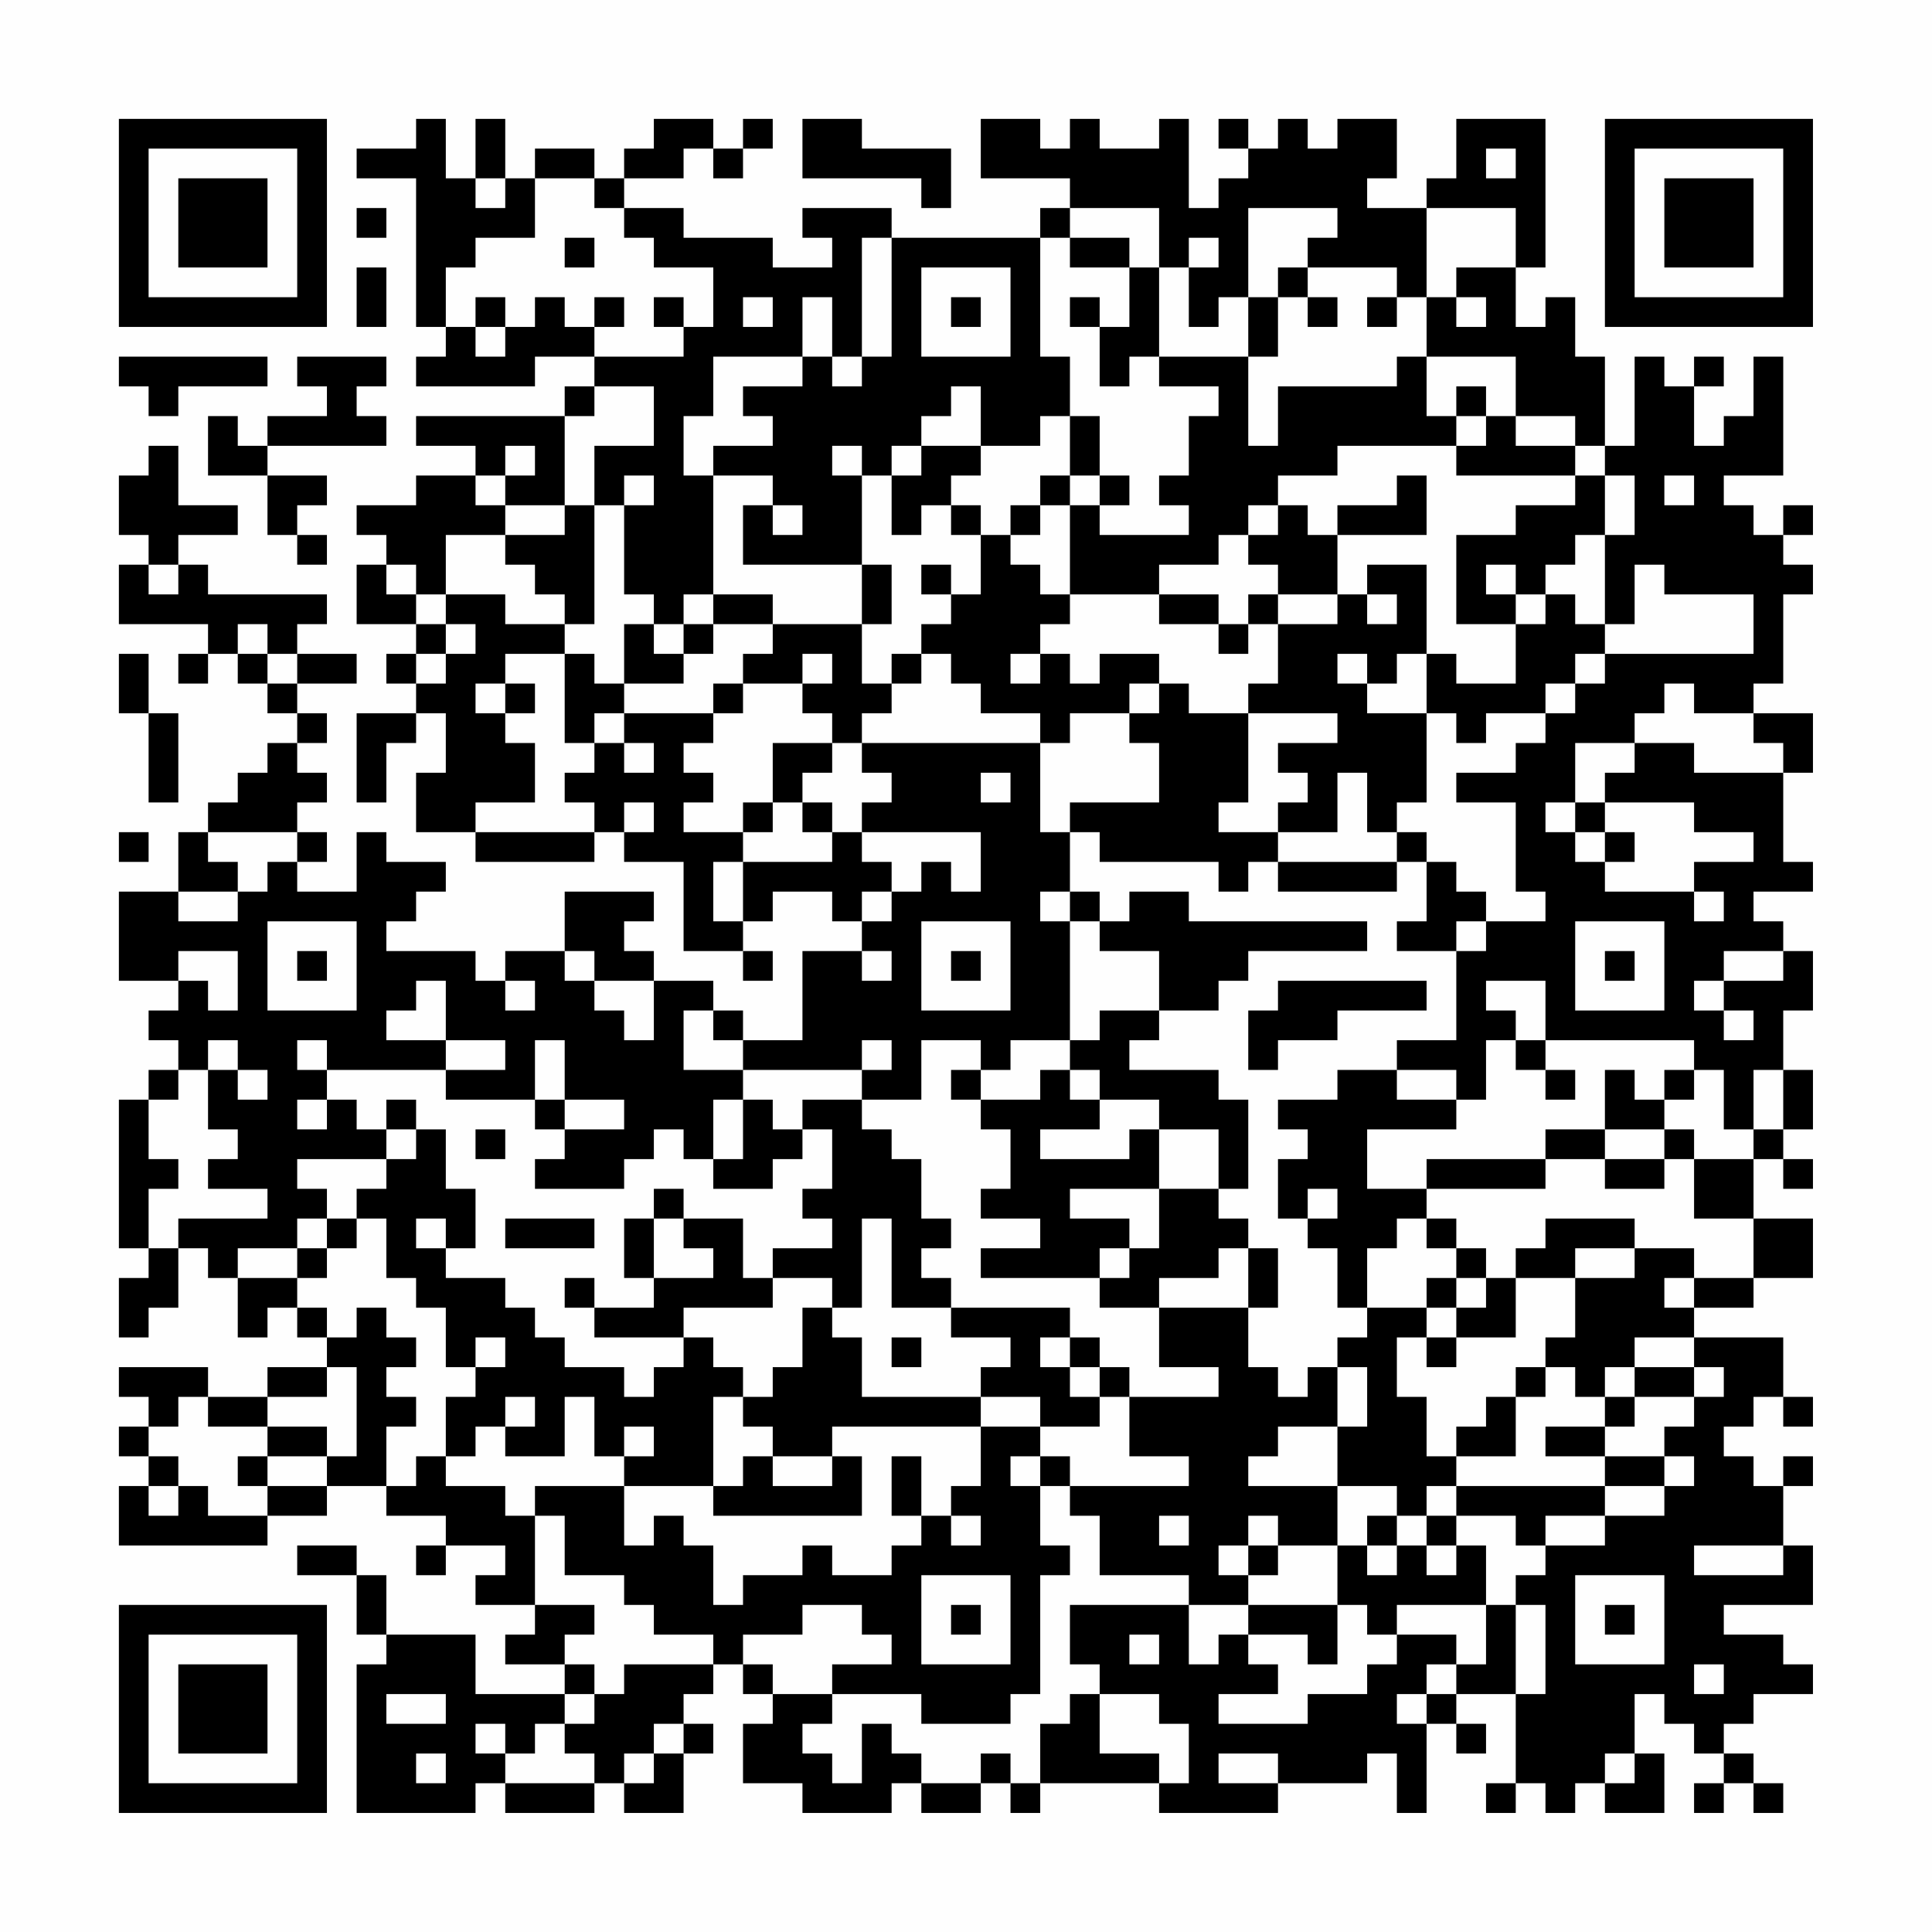 <?xml version="1.0" encoding="UTF-8"?>
<svg xmlns="http://www.w3.org/2000/svg" version="1.1" width="300" height="300" viewBox="0 0 300 300"><rect x="0" y="0" width="300" height="300" fill="#fefefe"/><g transform="scale(4.615)"><g transform="translate(4,4)"><path fill-rule="evenodd" d="M10 0L10 1L8 1L8 2L10 2L10 7L11 7L11 8L10 8L10 9L14 9L14 8L16 8L16 9L15 9L15 10L10 10L10 11L12 11L12 12L10 12L10 13L8 13L8 14L9 14L9 15L8 15L8 17L10 17L10 18L9 18L9 19L10 19L10 20L8 20L8 23L9 23L9 21L10 21L10 20L11 20L11 22L10 22L10 24L12 24L12 25L16 25L16 24L17 24L17 25L19 25L19 28L21 28L21 29L22 29L22 28L21 28L21 27L22 27L22 26L24 26L24 27L25 27L25 28L23 28L23 31L21 31L21 30L20 30L20 29L18 29L18 28L17 28L17 27L18 27L18 26L15 26L15 28L13 28L13 29L12 29L12 28L9 28L9 27L10 27L10 26L11 26L11 25L9 25L9 24L8 24L8 26L6 26L6 25L7 25L7 24L6 24L6 23L7 23L7 22L6 22L6 21L7 21L7 20L6 20L6 19L8 19L8 18L6 18L6 17L7 17L7 16L3 16L3 15L2 15L2 14L4 14L4 13L2 13L2 11L1 11L1 12L0 12L0 14L1 14L1 15L0 15L0 17L3 17L3 18L2 18L2 19L3 19L3 18L4 18L4 19L5 19L5 20L6 20L6 21L5 21L5 22L4 22L4 23L3 23L3 24L2 24L2 26L0 26L0 29L2 29L2 30L1 30L1 31L2 31L2 32L1 32L1 33L0 33L0 38L1 38L1 39L0 39L0 41L1 41L1 40L2 40L2 38L3 38L3 39L4 39L4 41L5 41L5 40L6 40L6 41L7 41L7 42L5 42L5 43L3 43L3 42L0 42L0 43L1 43L1 44L0 44L0 45L1 45L1 46L0 46L0 48L5 48L5 47L7 47L7 46L9 46L9 47L11 47L11 48L10 48L10 49L11 49L11 48L13 48L13 49L12 49L12 50L14 50L14 51L13 51L13 52L15 52L15 53L12 53L12 51L9 51L9 49L8 49L8 48L6 48L6 49L8 49L8 51L9 51L9 52L8 52L8 57L12 57L12 56L13 56L13 57L16 57L16 56L17 56L17 57L19 57L19 55L20 55L20 54L19 54L19 53L20 53L20 52L21 52L21 53L22 53L22 54L21 54L21 56L23 56L23 57L26 57L26 56L27 56L27 57L29 57L29 56L30 56L30 57L31 57L31 56L35 56L35 57L39 57L39 56L42 56L42 55L43 55L43 57L44 57L44 54L45 54L45 55L46 55L46 54L45 54L45 53L47 53L47 56L46 56L46 57L47 57L47 56L48 56L48 57L49 57L49 56L50 56L50 57L52 57L52 55L51 55L51 53L52 53L52 54L53 54L53 55L54 55L54 56L53 56L53 57L54 57L54 56L55 56L55 57L56 57L56 56L55 56L55 55L54 55L54 54L55 54L55 53L57 53L57 52L56 52L56 51L54 51L54 50L57 50L57 48L56 48L56 46L57 46L57 45L56 45L56 46L55 46L55 45L54 45L54 44L55 44L55 43L56 43L56 44L57 44L57 43L56 43L56 41L53 41L53 40L55 40L55 39L57 39L57 37L55 37L55 35L56 35L56 36L57 36L57 35L56 35L56 34L57 34L57 32L56 32L56 30L57 30L57 28L56 28L56 27L55 27L55 26L57 26L57 25L56 25L56 22L57 22L57 20L55 20L55 19L56 19L56 16L57 16L57 15L56 15L56 14L57 14L57 13L56 13L56 14L55 14L55 13L54 13L54 12L56 12L56 8L55 8L55 10L54 10L54 11L53 11L53 9L54 9L54 8L53 8L53 9L52 9L52 8L51 8L51 11L50 11L50 8L49 8L49 6L48 6L48 7L47 7L47 5L48 5L48 0L45 0L45 2L44 2L44 3L42 3L42 2L43 2L43 0L41 0L41 1L40 1L40 0L39 0L39 1L38 1L38 0L37 0L37 1L38 1L38 2L37 2L37 3L36 3L36 0L35 0L35 1L33 1L33 0L32 0L32 1L31 1L31 0L29 0L29 2L32 2L32 3L31 3L31 4L26 4L26 3L23 3L23 4L24 4L24 5L22 5L22 4L19 4L19 3L17 3L17 2L19 2L19 1L20 1L20 2L21 2L21 1L22 1L22 0L21 0L21 1L20 1L20 0L18 0L18 1L17 1L17 2L16 2L16 1L14 1L14 2L13 2L13 0L12 0L12 2L11 2L11 0ZM23 0L23 2L27 2L27 3L28 3L28 1L25 1L25 0ZM46 1L46 2L47 2L47 1ZM12 2L12 3L13 3L13 2ZM14 2L14 4L12 4L12 5L11 5L11 7L12 7L12 8L13 8L13 7L14 7L14 6L15 6L15 7L16 7L16 8L19 8L19 7L20 7L20 5L18 5L18 4L17 4L17 3L16 3L16 2ZM8 3L8 4L9 4L9 3ZM32 3L32 4L31 4L31 8L32 8L32 10L31 10L31 11L29 11L29 9L28 9L28 10L27 10L27 11L26 11L26 12L25 12L25 11L24 11L24 12L25 12L25 15L21 15L21 13L22 13L22 14L23 14L23 13L22 13L22 12L20 12L20 11L22 11L22 10L21 10L21 9L23 9L23 8L24 8L24 9L25 9L25 8L26 8L26 4L25 4L25 8L24 8L24 6L23 6L23 8L20 8L20 10L19 10L19 12L20 12L20 16L19 16L19 17L18 17L18 16L17 16L17 13L18 13L18 12L17 12L17 13L16 13L16 11L18 11L18 9L16 9L16 10L15 10L15 13L13 13L13 12L14 12L14 11L13 11L13 12L12 12L12 13L13 13L13 14L11 14L11 16L10 16L10 15L9 15L9 16L10 16L10 17L11 17L11 18L10 18L10 19L11 19L11 18L12 18L12 17L11 17L11 16L13 16L13 17L15 17L15 18L13 18L13 19L12 19L12 20L13 20L13 21L14 21L14 23L12 23L12 24L16 24L16 23L15 23L15 22L16 22L16 21L17 21L17 22L18 22L18 21L17 21L17 20L20 20L20 21L19 21L19 22L20 22L20 23L19 23L19 24L21 24L21 25L20 25L20 27L21 27L21 25L24 25L24 24L25 24L25 25L26 25L26 26L25 26L25 27L26 27L26 26L27 26L27 25L28 25L28 26L29 26L29 24L25 24L25 23L26 23L26 22L25 22L25 21L31 21L31 24L32 24L32 26L31 26L31 27L32 27L32 31L30 31L30 32L29 32L29 31L27 31L27 33L25 33L25 32L26 32L26 31L25 31L25 32L21 32L21 31L20 31L20 30L19 30L19 32L21 32L21 33L20 33L20 35L19 35L19 34L18 34L18 35L17 35L17 36L14 36L14 35L15 35L15 34L17 34L17 33L15 33L15 31L14 31L14 33L11 33L11 32L13 32L13 31L11 31L11 29L10 29L10 30L9 30L9 31L11 31L11 32L7 32L7 31L6 31L6 32L7 32L7 33L6 33L6 34L7 34L7 33L8 33L8 34L9 34L9 35L6 35L6 36L7 36L7 37L6 37L6 38L4 38L4 39L6 39L6 40L7 40L7 41L8 41L8 40L9 40L9 41L10 41L10 42L9 42L9 43L10 43L10 44L9 44L9 46L10 46L10 45L11 45L11 46L13 46L13 47L14 47L14 50L16 50L16 51L15 51L15 52L16 52L16 53L15 53L15 54L14 54L14 55L13 55L13 54L12 54L12 55L13 55L13 56L16 56L16 55L15 55L15 54L16 54L16 53L17 53L17 52L20 52L20 51L18 51L18 50L17 50L17 49L15 49L15 47L14 47L14 46L17 46L17 48L18 48L18 47L19 47L19 48L20 48L20 50L21 50L21 49L23 49L23 48L24 48L24 49L26 49L26 48L27 48L27 47L28 47L28 48L29 48L29 47L28 47L28 46L29 46L29 44L31 44L31 45L30 45L30 46L31 46L31 48L32 48L32 49L31 49L31 53L30 53L30 54L27 54L27 53L24 53L24 52L26 52L26 51L25 51L25 50L23 50L23 51L21 51L21 52L22 52L22 53L24 53L24 54L23 54L23 55L24 55L24 56L25 56L25 54L26 54L26 55L27 55L27 56L29 56L29 55L30 55L30 56L31 56L31 54L32 54L32 53L33 53L33 55L35 55L35 56L36 56L36 54L35 54L35 53L33 53L33 52L32 52L32 50L36 50L36 52L37 52L37 51L38 51L38 52L39 52L39 53L37 53L37 54L40 54L40 53L42 53L42 52L43 52L43 51L45 51L45 52L44 52L44 53L43 53L43 54L44 54L44 53L45 53L45 52L46 52L46 50L47 50L47 53L48 53L48 50L47 50L47 49L48 49L48 48L50 48L50 47L52 47L52 46L53 46L53 45L52 45L52 44L53 44L53 43L54 43L54 42L53 42L53 41L51 41L51 42L50 42L50 43L49 43L49 42L48 42L48 41L49 41L49 39L51 39L51 38L53 38L53 39L52 39L52 40L53 40L53 39L55 39L55 37L53 37L53 35L55 35L55 34L56 34L56 32L55 32L55 34L54 34L54 32L53 32L53 31L48 31L48 29L46 29L46 30L47 30L47 31L46 31L46 33L45 33L45 32L43 32L43 31L45 31L45 28L46 28L46 27L48 27L48 26L47 26L47 23L45 23L45 22L47 22L47 21L48 21L48 20L49 20L49 19L50 19L50 18L55 18L55 16L52 16L52 15L51 15L51 17L50 17L50 14L51 14L51 12L50 12L50 11L49 11L49 10L47 10L47 8L44 8L44 6L45 6L45 7L46 7L46 6L45 6L45 5L47 5L47 3L44 3L44 6L43 6L43 5L40 5L40 4L41 4L41 3L38 3L38 6L37 6L37 7L36 7L36 5L37 5L37 4L36 4L36 5L35 5L35 3ZM15 4L15 5L16 5L16 4ZM32 4L32 5L34 5L34 7L33 7L33 6L32 6L32 7L33 7L33 9L34 9L34 8L35 8L35 9L37 9L37 10L36 10L36 12L35 12L35 13L36 13L36 14L33 14L33 13L34 13L34 12L33 12L33 10L32 10L32 12L31 12L31 13L30 13L30 14L29 14L29 13L28 13L28 12L29 12L29 11L27 11L27 12L26 12L26 14L27 14L27 13L28 13L28 14L29 14L29 16L28 16L28 15L27 15L27 16L28 16L28 17L27 17L27 18L26 18L26 19L25 19L25 17L26 17L26 15L25 15L25 17L22 17L22 16L20 16L20 17L19 17L19 18L18 18L18 17L17 17L17 19L16 19L16 18L15 18L15 21L16 21L16 20L17 20L17 19L19 19L19 18L20 18L20 17L22 17L22 18L21 18L21 19L20 19L20 20L21 20L21 19L23 19L23 20L24 20L24 21L22 21L22 23L21 23L21 24L22 24L22 23L23 23L23 24L24 24L24 23L23 23L23 22L24 22L24 21L25 21L25 20L26 20L26 19L27 19L27 18L28 18L28 19L29 19L29 20L31 20L31 21L32 21L32 20L34 20L34 21L35 21L35 23L32 23L32 24L33 24L33 25L37 25L37 26L38 26L38 25L39 25L39 26L43 26L43 25L44 25L44 27L43 27L43 28L45 28L45 27L46 27L46 26L45 26L45 25L44 25L44 24L43 24L43 23L44 23L44 20L45 20L45 21L46 21L46 20L48 20L48 19L49 19L49 18L50 18L50 17L49 17L49 16L48 16L48 15L49 15L49 14L50 14L50 12L49 12L49 11L47 11L47 10L46 10L46 9L45 9L45 10L44 10L44 8L43 8L43 9L39 9L39 11L38 11L38 8L39 8L39 6L40 6L40 7L41 7L41 6L40 6L40 5L39 5L39 6L38 6L38 8L35 8L35 5L34 5L34 4ZM8 5L8 7L9 7L9 5ZM27 5L27 8L30 8L30 5ZM12 6L12 7L13 7L13 6ZM16 6L16 7L17 7L17 6ZM18 6L18 7L19 7L19 6ZM21 6L21 7L22 7L22 6ZM28 6L28 7L29 7L29 6ZM42 6L42 7L43 7L43 6ZM0 8L0 9L1 9L1 10L2 10L2 9L5 9L5 8ZM6 8L6 9L7 9L7 10L5 10L5 11L4 11L4 10L3 10L3 12L5 12L5 14L6 14L6 15L7 15L7 14L6 14L6 13L7 13L7 12L5 12L5 11L9 11L9 10L8 10L8 9L9 9L9 8ZM45 10L45 11L41 11L41 12L39 12L39 13L38 13L38 14L37 14L37 15L35 15L35 16L32 16L32 13L33 13L33 12L32 12L32 13L31 13L31 14L30 14L30 15L31 15L31 16L32 16L32 17L31 17L31 18L30 18L30 19L31 19L31 18L32 18L32 19L33 19L33 18L35 18L35 19L34 19L34 20L35 20L35 19L36 19L36 20L38 20L38 23L37 23L37 24L39 24L39 25L43 25L43 24L42 24L42 22L41 22L41 24L39 24L39 23L40 23L40 22L39 22L39 21L41 21L41 20L38 20L38 19L39 19L39 17L41 17L41 16L42 16L42 17L43 17L43 16L42 16L42 15L44 15L44 18L43 18L43 19L42 19L42 18L41 18L41 19L42 19L42 20L44 20L44 18L45 18L45 19L47 19L47 17L48 17L48 16L47 16L47 15L46 15L46 16L47 16L47 17L45 17L45 14L47 14L47 13L49 13L49 12L45 12L45 11L46 11L46 10ZM43 12L43 13L41 13L41 14L40 14L40 13L39 13L39 14L38 14L38 15L39 15L39 16L38 16L38 17L37 17L37 16L35 16L35 17L37 17L37 18L38 18L38 17L39 17L39 16L41 16L41 14L44 14L44 12ZM52 12L52 13L53 13L53 12ZM15 13L15 14L13 14L13 15L14 15L14 16L15 16L15 17L16 17L16 13ZM1 15L1 16L2 16L2 15ZM4 17L4 18L5 18L5 19L6 19L6 18L5 18L5 17ZM0 18L0 20L1 20L1 23L2 23L2 20L1 20L1 18ZM23 18L23 19L24 19L24 18ZM13 19L13 20L14 20L14 19ZM52 19L52 20L51 20L51 21L49 21L49 23L48 23L48 24L49 24L49 25L50 25L50 26L53 26L53 27L54 27L54 26L53 26L53 25L55 25L55 24L53 24L53 23L50 23L50 22L51 22L51 21L53 21L53 22L56 22L56 21L55 21L55 20L53 20L53 19ZM29 22L29 23L30 23L30 22ZM17 23L17 24L18 24L18 23ZM49 23L49 24L50 24L50 25L51 25L51 24L50 24L50 23ZM0 24L0 25L1 25L1 24ZM3 24L3 25L4 25L4 26L2 26L2 27L4 27L4 26L5 26L5 25L6 25L6 24ZM32 26L32 27L33 27L33 28L35 28L35 30L33 30L33 31L32 31L32 32L31 32L31 33L29 33L29 32L28 32L28 33L29 33L29 34L30 34L30 36L29 36L29 37L31 37L31 38L29 38L29 39L33 39L33 40L35 40L35 42L37 42L37 43L34 43L34 42L33 42L33 41L32 41L32 40L28 40L28 39L27 39L27 38L28 38L28 37L27 37L27 35L26 35L26 34L25 34L25 33L23 33L23 34L22 34L22 33L21 33L21 35L20 35L20 36L22 36L22 35L23 35L23 34L24 34L24 36L23 36L23 37L24 37L24 38L22 38L22 39L21 39L21 37L19 37L19 36L18 36L18 37L17 37L17 39L18 39L18 40L16 40L16 39L15 39L15 40L16 40L16 41L19 41L19 42L18 42L18 43L17 43L17 42L15 42L15 41L14 41L14 40L13 40L13 39L11 39L11 38L12 38L12 36L11 36L11 34L10 34L10 33L9 33L9 34L10 34L10 35L9 35L9 36L8 36L8 37L7 37L7 38L6 38L6 39L7 39L7 38L8 38L8 37L9 37L9 39L10 39L10 40L11 40L11 42L12 42L12 43L11 43L11 45L12 45L12 44L13 44L13 45L15 45L15 43L16 43L16 45L17 45L17 46L20 46L20 47L25 47L25 45L24 45L24 44L29 44L29 43L31 43L31 44L33 44L33 43L34 43L34 45L36 45L36 46L32 46L32 45L31 45L31 46L32 46L32 47L33 47L33 49L36 49L36 50L38 50L38 51L40 51L40 52L41 52L41 50L42 50L42 51L43 51L43 50L46 50L46 48L45 48L45 47L47 47L47 48L48 48L48 47L50 47L50 46L52 46L52 45L50 45L50 44L51 44L51 43L53 43L53 42L51 42L51 43L50 43L50 44L48 44L48 45L50 45L50 46L45 46L45 45L47 45L47 43L48 43L48 42L47 42L47 43L46 43L46 44L45 44L45 45L44 45L44 43L43 43L43 41L44 41L44 42L45 42L45 41L47 41L47 39L49 39L49 38L51 38L51 37L48 37L48 38L47 38L47 39L46 39L46 38L45 38L45 37L44 37L44 36L48 36L48 35L50 35L50 36L52 36L52 35L53 35L53 34L52 34L52 33L53 33L53 32L52 32L52 33L51 33L51 32L50 32L50 34L48 34L48 35L44 35L44 36L42 36L42 34L45 34L45 33L43 33L43 32L41 32L41 33L39 33L39 34L40 34L40 35L39 35L39 37L40 37L40 38L41 38L41 40L42 40L42 41L41 41L41 42L40 42L40 43L39 43L39 42L38 42L38 40L39 40L39 38L38 38L38 37L37 37L37 36L38 36L38 33L37 33L37 32L34 32L34 31L35 31L35 30L37 30L37 29L38 29L38 28L42 28L42 27L36 27L36 26L34 26L34 27L33 27L33 26ZM5 27L5 30L8 30L8 27ZM27 27L27 30L30 30L30 27ZM49 27L49 30L52 30L52 27ZM2 28L2 29L3 29L3 30L4 30L4 28ZM6 28L6 29L7 29L7 28ZM15 28L15 29L16 29L16 30L17 30L17 31L18 31L18 29L16 29L16 28ZM25 28L25 29L26 29L26 28ZM28 28L28 29L29 29L29 28ZM50 28L50 29L51 29L51 28ZM54 28L54 29L53 29L53 30L54 30L54 31L55 31L55 30L54 30L54 29L56 29L56 28ZM13 29L13 30L14 30L14 29ZM39 29L39 30L38 30L38 32L39 32L39 31L41 31L41 30L44 30L44 29ZM3 31L3 32L2 32L2 33L1 33L1 35L2 35L2 36L1 36L1 38L2 38L2 37L5 37L5 36L3 36L3 35L4 35L4 34L3 34L3 32L4 32L4 33L5 33L5 32L4 32L4 31ZM47 31L47 32L48 32L48 33L49 33L49 32L48 32L48 31ZM32 32L32 33L33 33L33 34L31 34L31 35L34 35L34 34L35 34L35 36L32 36L32 37L34 37L34 38L33 38L33 39L34 39L34 38L35 38L35 36L37 36L37 34L35 34L35 33L33 33L33 32ZM14 33L14 34L15 34L15 33ZM12 34L12 35L13 35L13 34ZM50 34L50 35L52 35L52 34ZM40 36L40 37L41 37L41 36ZM10 37L10 38L11 38L11 37ZM13 37L13 38L16 38L16 37ZM18 37L18 39L20 39L20 38L19 38L19 37ZM25 37L25 40L24 40L24 39L22 39L22 40L19 40L19 41L20 41L20 42L21 42L21 43L20 43L20 46L21 46L21 45L22 45L22 46L24 46L24 45L22 45L22 44L21 44L21 43L22 43L22 42L23 42L23 40L24 40L24 41L25 41L25 43L29 43L29 42L30 42L30 41L28 41L28 40L26 40L26 37ZM43 37L43 38L42 38L42 40L44 40L44 41L45 41L45 40L46 40L46 39L45 39L45 38L44 38L44 37ZM37 38L37 39L35 39L35 40L38 40L38 38ZM44 39L44 40L45 40L45 39ZM12 41L12 42L13 42L13 41ZM26 41L26 42L27 42L27 41ZM31 41L31 42L32 42L32 43L33 43L33 42L32 42L32 41ZM7 42L7 43L5 43L5 44L3 44L3 43L2 43L2 44L1 44L1 45L2 45L2 46L1 46L1 47L2 47L2 46L3 46L3 47L5 47L5 46L7 46L7 45L8 45L8 42ZM41 42L41 44L39 44L39 45L38 45L38 46L41 46L41 48L39 48L39 47L38 47L38 48L37 48L37 49L38 49L38 50L41 50L41 48L42 48L42 49L43 49L43 48L44 48L44 49L45 49L45 48L44 48L44 47L45 47L45 46L44 46L44 47L43 47L43 46L41 46L41 44L42 44L42 42ZM13 43L13 44L14 44L14 43ZM5 44L5 45L4 45L4 46L5 46L5 45L7 45L7 44ZM17 44L17 45L18 45L18 44ZM26 45L26 47L27 47L27 45ZM35 47L35 48L36 48L36 47ZM42 47L42 48L43 48L43 47ZM38 48L38 49L39 49L39 48ZM53 48L53 49L56 49L56 48ZM27 49L27 52L30 52L30 49ZM49 49L49 52L52 52L52 49ZM28 50L28 51L29 51L29 50ZM50 50L50 51L51 51L51 50ZM34 51L34 52L35 52L35 51ZM53 52L53 53L54 53L54 52ZM9 53L9 54L11 54L11 53ZM18 54L18 55L17 55L17 56L18 56L18 55L19 55L19 54ZM10 55L10 56L11 56L11 55ZM37 55L37 56L39 56L39 55ZM50 55L50 56L51 56L51 55ZM0 0L0 7L7 7L7 0ZM1 1L1 6L6 6L6 1ZM2 2L2 5L5 5L5 2ZM50 0L50 7L57 7L57 0ZM51 1L51 6L56 6L56 1ZM52 2L52 5L55 5L55 2ZM0 50L0 57L7 57L7 50ZM1 51L1 56L6 56L6 51ZM2 52L2 55L5 55L5 52Z" fill="#000000"/></g></g></svg>
